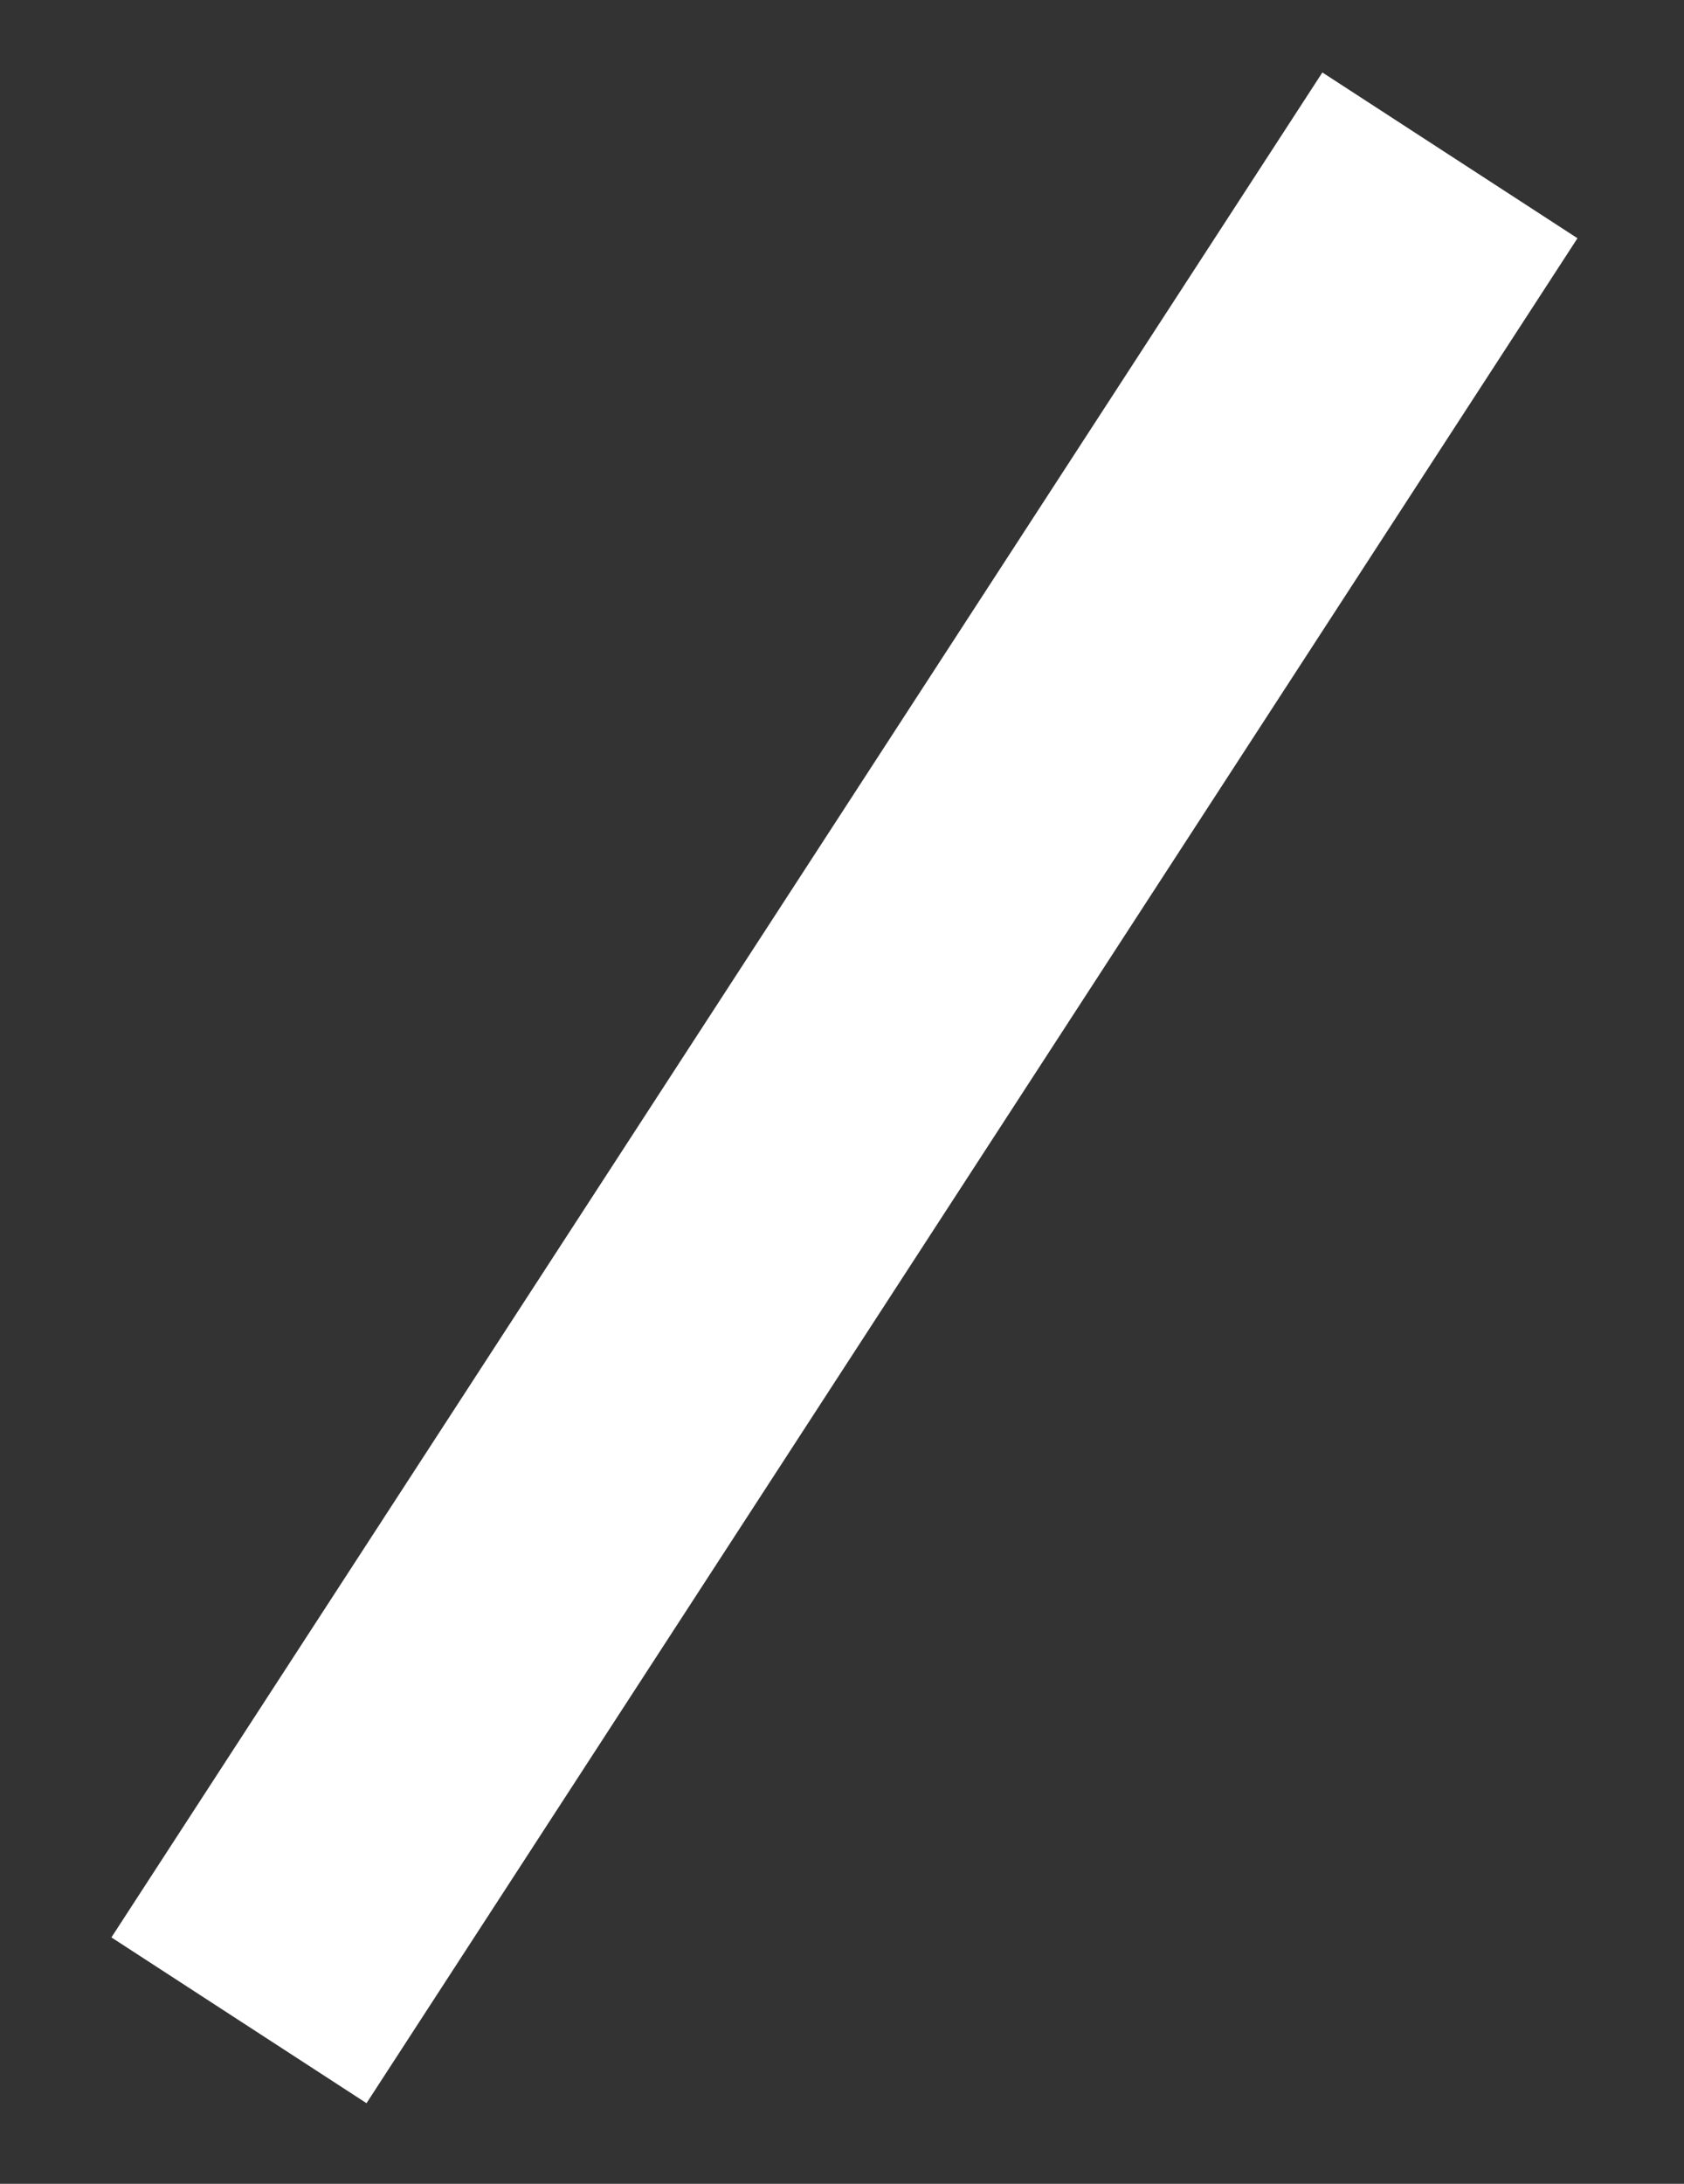 <?xml version="1.0" encoding="utf-8"?>
<!-- Generator: Adobe Illustrator 21.0.0, SVG Export Plug-In . SVG Version: 6.00 Build 0)  -->
<svg version="1.1" id="Layer_1" xmlns="http://www.w3.org/2000/svg" xmlns:xlink="http://www.w3.org/1999/xlink" x="0px" y="0px"
	 viewBox="0 0 21.6 28" style="enable-background:new 0 0 21.6 28;" xml:space="preserve">
<rect x="0" y="0" width="21.6" height="28" fill="#333333" stroke="none"/>
<style type="text/css">
	.st0{fill:#FFFFFF;}
</style>
<title>brand-bar</title>
<desc>Created with Sketch.</desc>
<g id="Page-3">
	<g id="Desktop-HD" transform="translate(-26, -25)">
		<g id="Group-2" transform="translate(26, 25)">
			
				<rect id="brand-bar" x="-3.4" y="12" transform="matrix(0.545 -0.839 0.839 0.545 -6.786 15.448)" class="st0" width="28.5" height="3.9"/>
		</g>
	</g>
</g>
</svg>
